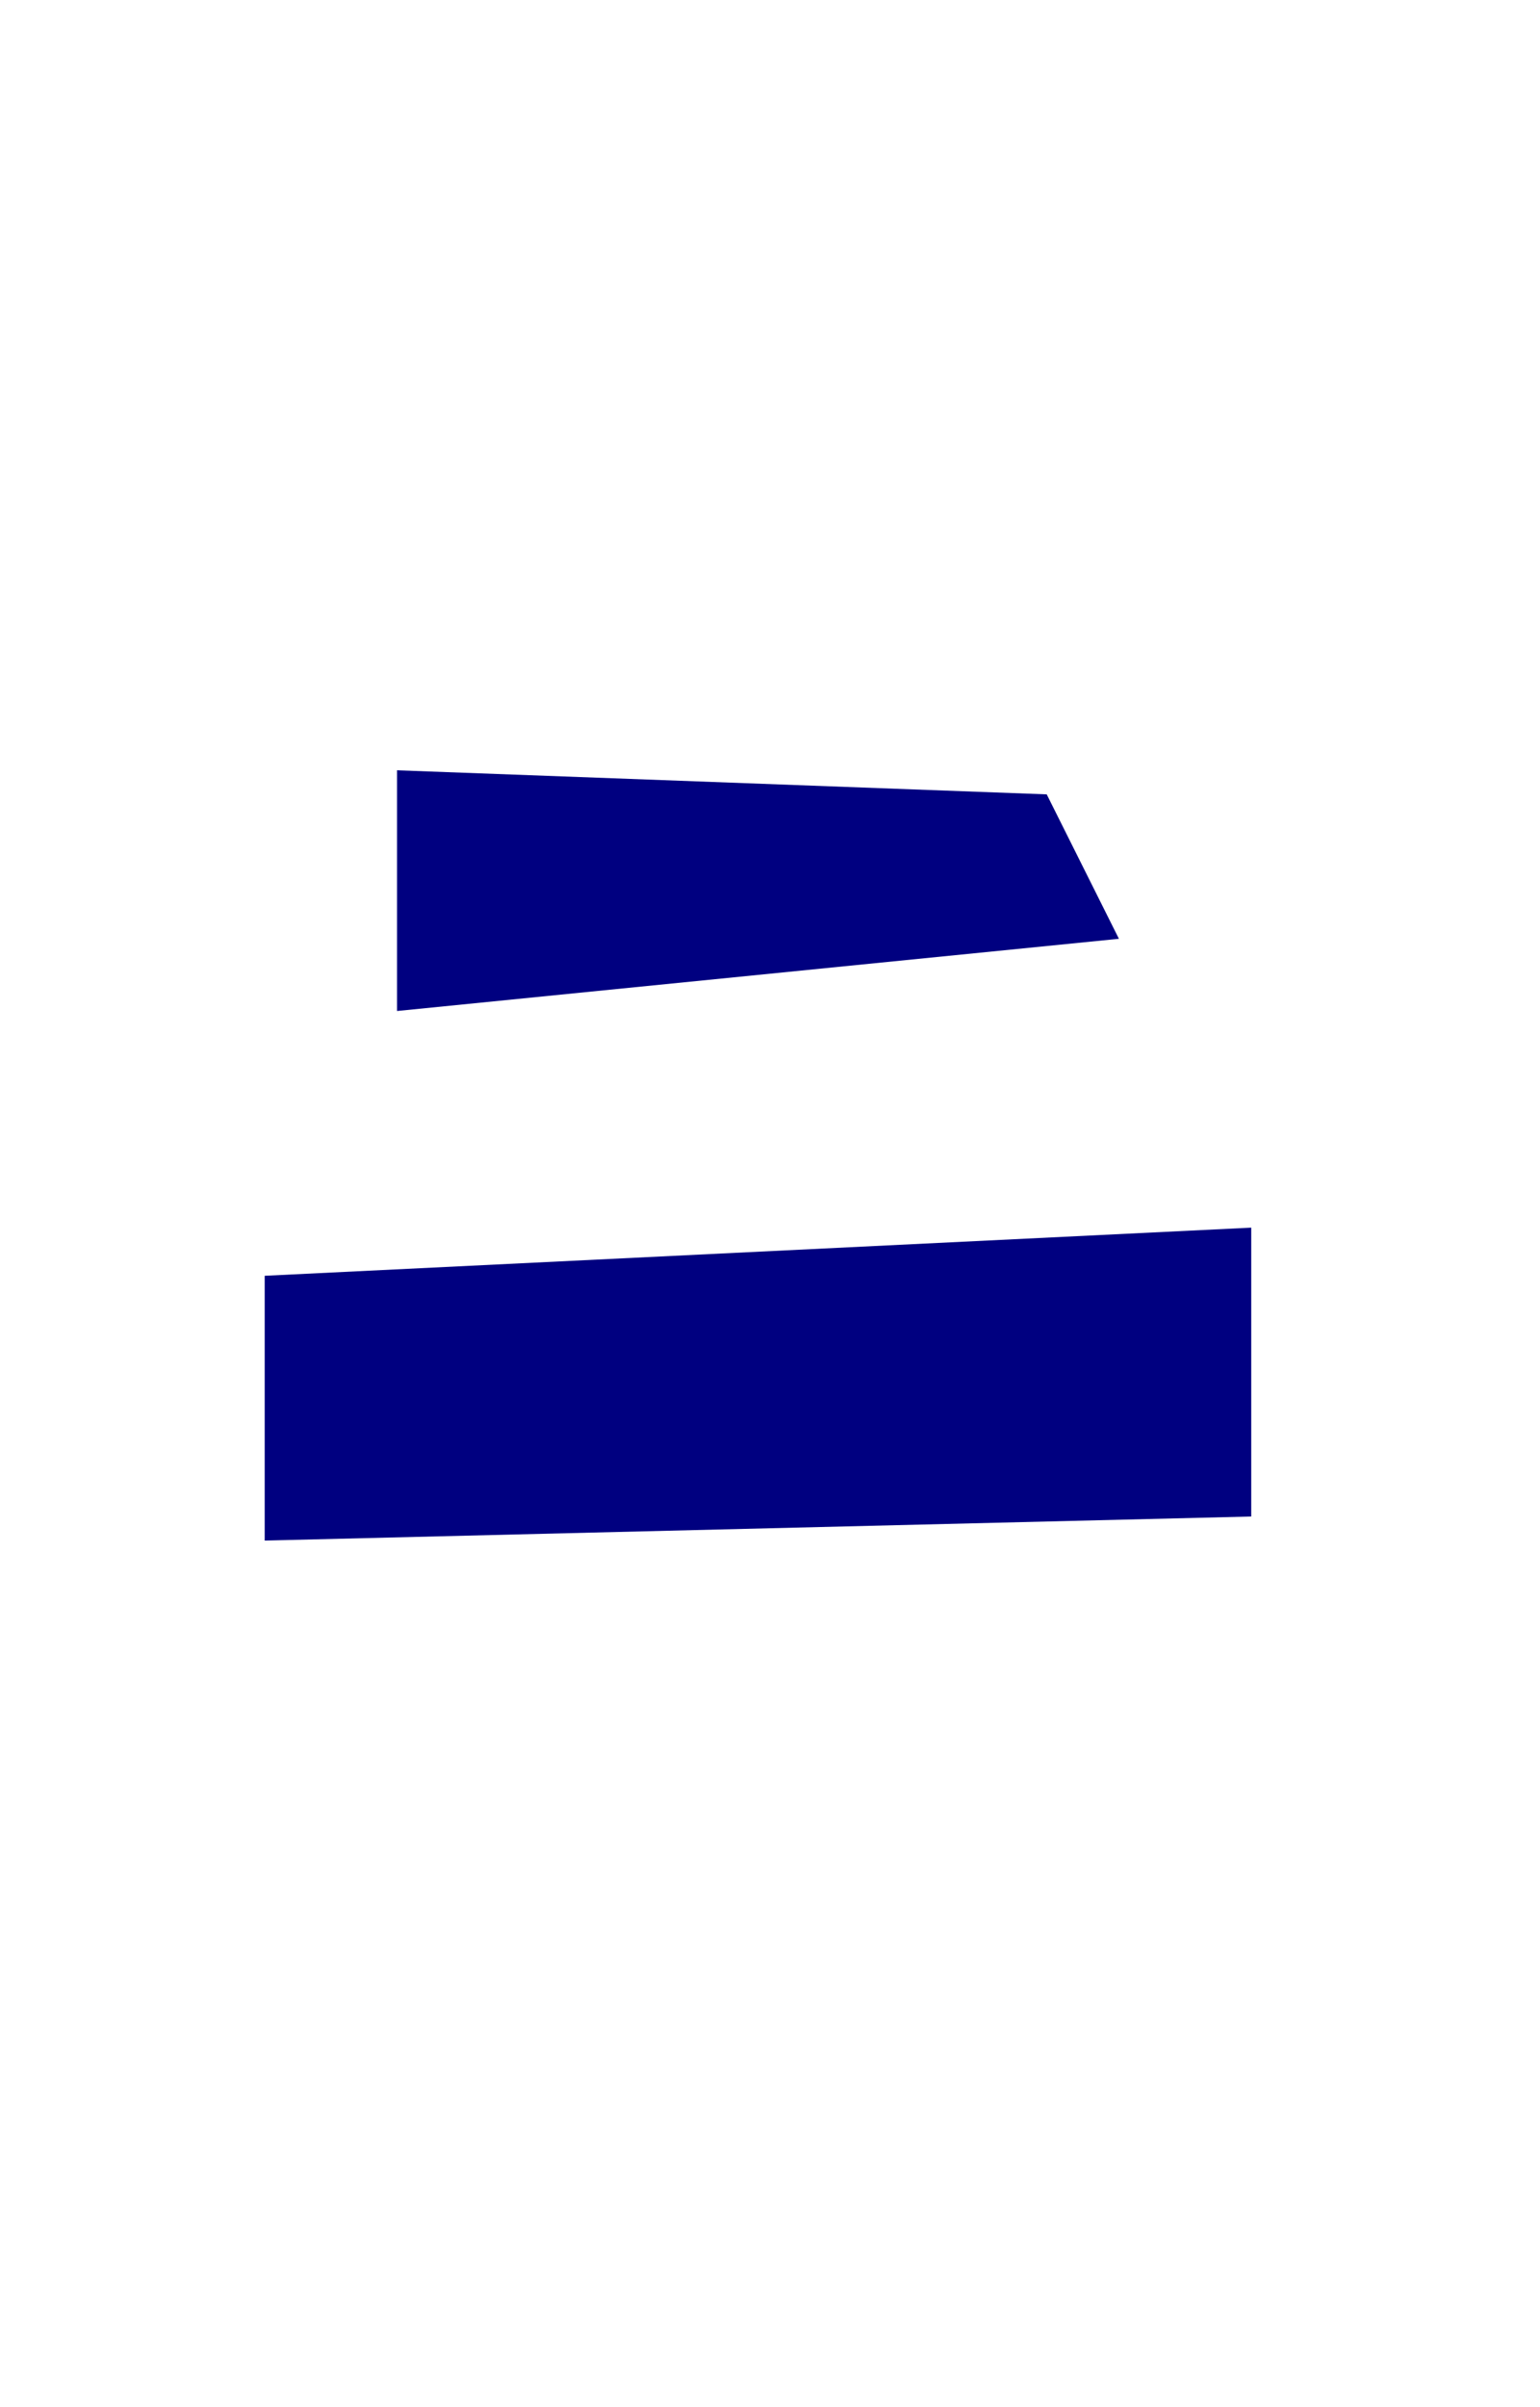<svg height="100" width="64" xmlns="http://www.w3.org/2000/svg" xmlns:xlink="http://www.w3.org/1999/xlink">
  <polygon fill="navy" stroke-width="0" points="11,64 52,63 52,51 11,53 "/>
  <polygon fill="navy" stroke-width="0" points="16.5,32 16.5,42 46.5,39 43.5,33 "/>
</svg>